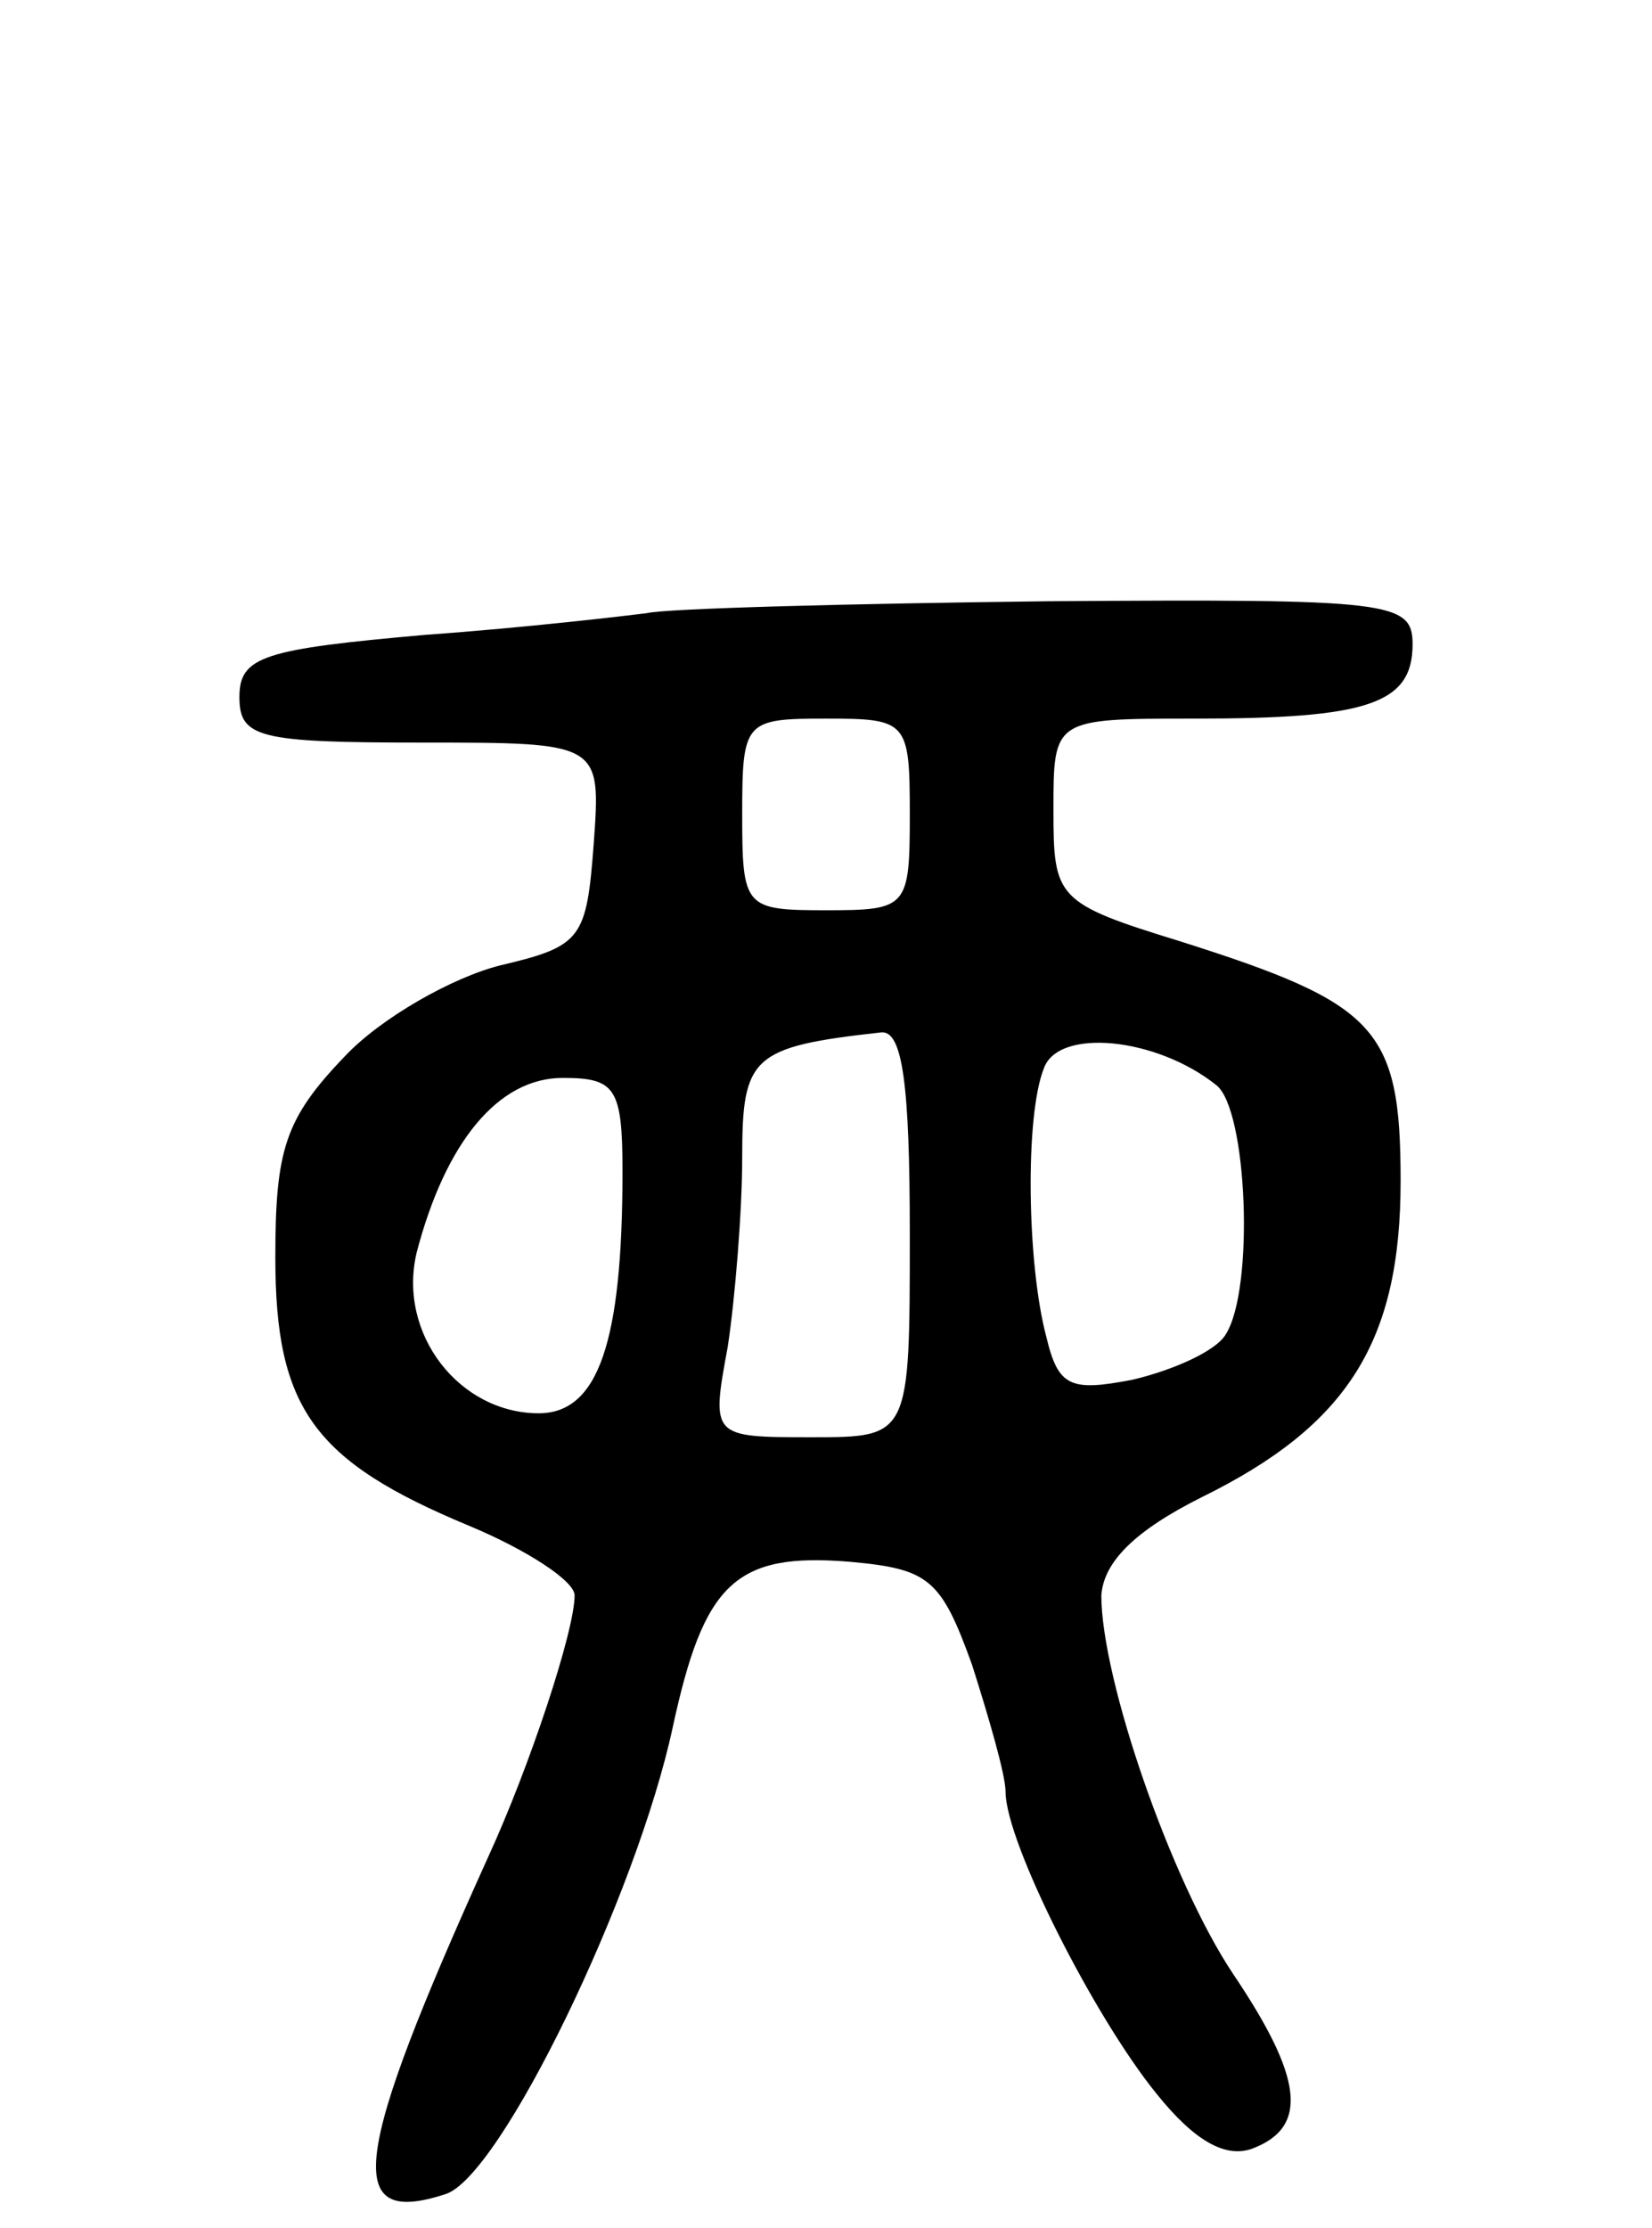 <svg version="1.0" xmlns="http://www.w3.org/2000/svg"
 width="69pt" height="93pt" viewBox="0 0 69 93"
 preserveAspectRatio="xMidYMid meet">
<g transform="translate(0,93) scale(0.1,-0.1)"
fill="#000000" stroke="none">
<path d="M270 674 c-8 -1 -50 -6 -92 -9 -68 -6 -78 -9 -78 -26 0 -17 8 -19 76
-19 75 0 75 0 72 -42 -3 -40 -5 -43 -39 -51 -20 -5 -50 -22 -65 -38 -25 -26
-29 -39 -29 -84 0 -63 16 -85 81 -112 24 -10 44 -23 44 -29 0 -15 -19 -72 -36
-109 -57 -126 -61 -155 -18 -141 23 7 80 125 95 195 13 60 26 73 74 69 33 -3
38 -7 51 -43 7 -22 14 -46 14 -53 0 -21 37 -94 63 -126 16 -20 29 -27 40 -23
24 9 21 30 -8 73 -26 39 -55 123 -55 158 1 14 14 27 42 41 61 30 83 65 83 132
0 64 -10 74 -92 100 -52 16 -53 18 -53 55 0 38 0 38 59 38 72 0 91 6 91 31 0
18 -9 19 -152 18 -84 -1 -160 -3 -168 -5z m110 -84 c0 -39 -1 -40 -35 -40 -34
0 -35 1 -35 40 0 39 1 40 35 40 34 0 35 -1 35 -40z m0 -175 c0 -85 0 -85 -41
-85 -42 0 -42 0 -35 38 3 20 6 56 6 79 0 42 4 46 58 52 9 1 12 -22 12 -84z
m128 62 c13 -10 16 -85 4 -104 -4 -7 -22 -15 -39 -19 -26 -5 -31 -3 -36 18 -8
30 -9 92 -1 112 6 17 47 13 72 -7z m-248 -36 c0 -71 -10 -101 -35 -101 -33 0
-59 33 -51 67 12 46 34 73 61 73 22 0 25 -4 25 -39z"/>
</g>
</svg>
